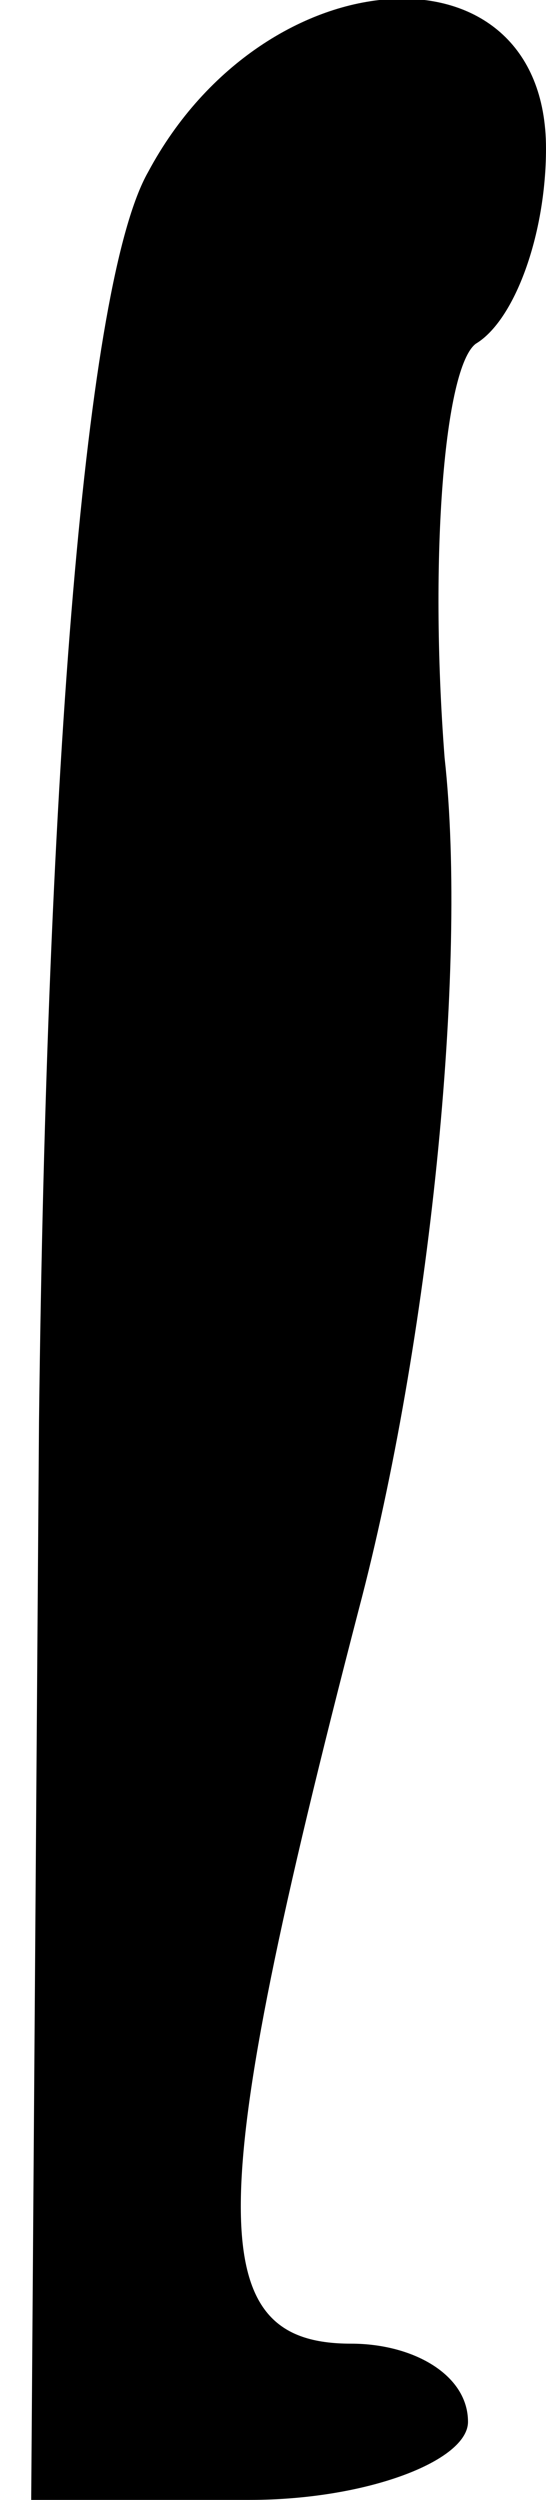 <?xml version="1.0" standalone="no"?>
<!DOCTYPE svg PUBLIC "-//W3C//DTD SVG 20010904//EN"
 "http://www.w3.org/TR/2001/REC-SVG-20010904/DTD/svg10.dtd">
<svg version="1.0" xmlns="http://www.w3.org/2000/svg"
 width="7pt" height="32pt" viewBox="0 0 7 32"
 preserveAspectRatio="xMidYMid meet">
<g transform="translate(0,32) scale(0.1,-0.1)"
fill="#000000" stroke="none">
<path fill="#000000" stroke="none" d="M19 298 c-8 -14 -13 -76 -14 -160 l-1
-138 28 0 c15 0 28 5 28 10 0 6 -7 10 -15 10 -19 0 -19 17 1 94 9 34 14 82 11
109 -2 26 0 50 4 53 5 3 9 14 9 25 0 27 -36 25 -51 -3z"/>
</g>
</svg>
